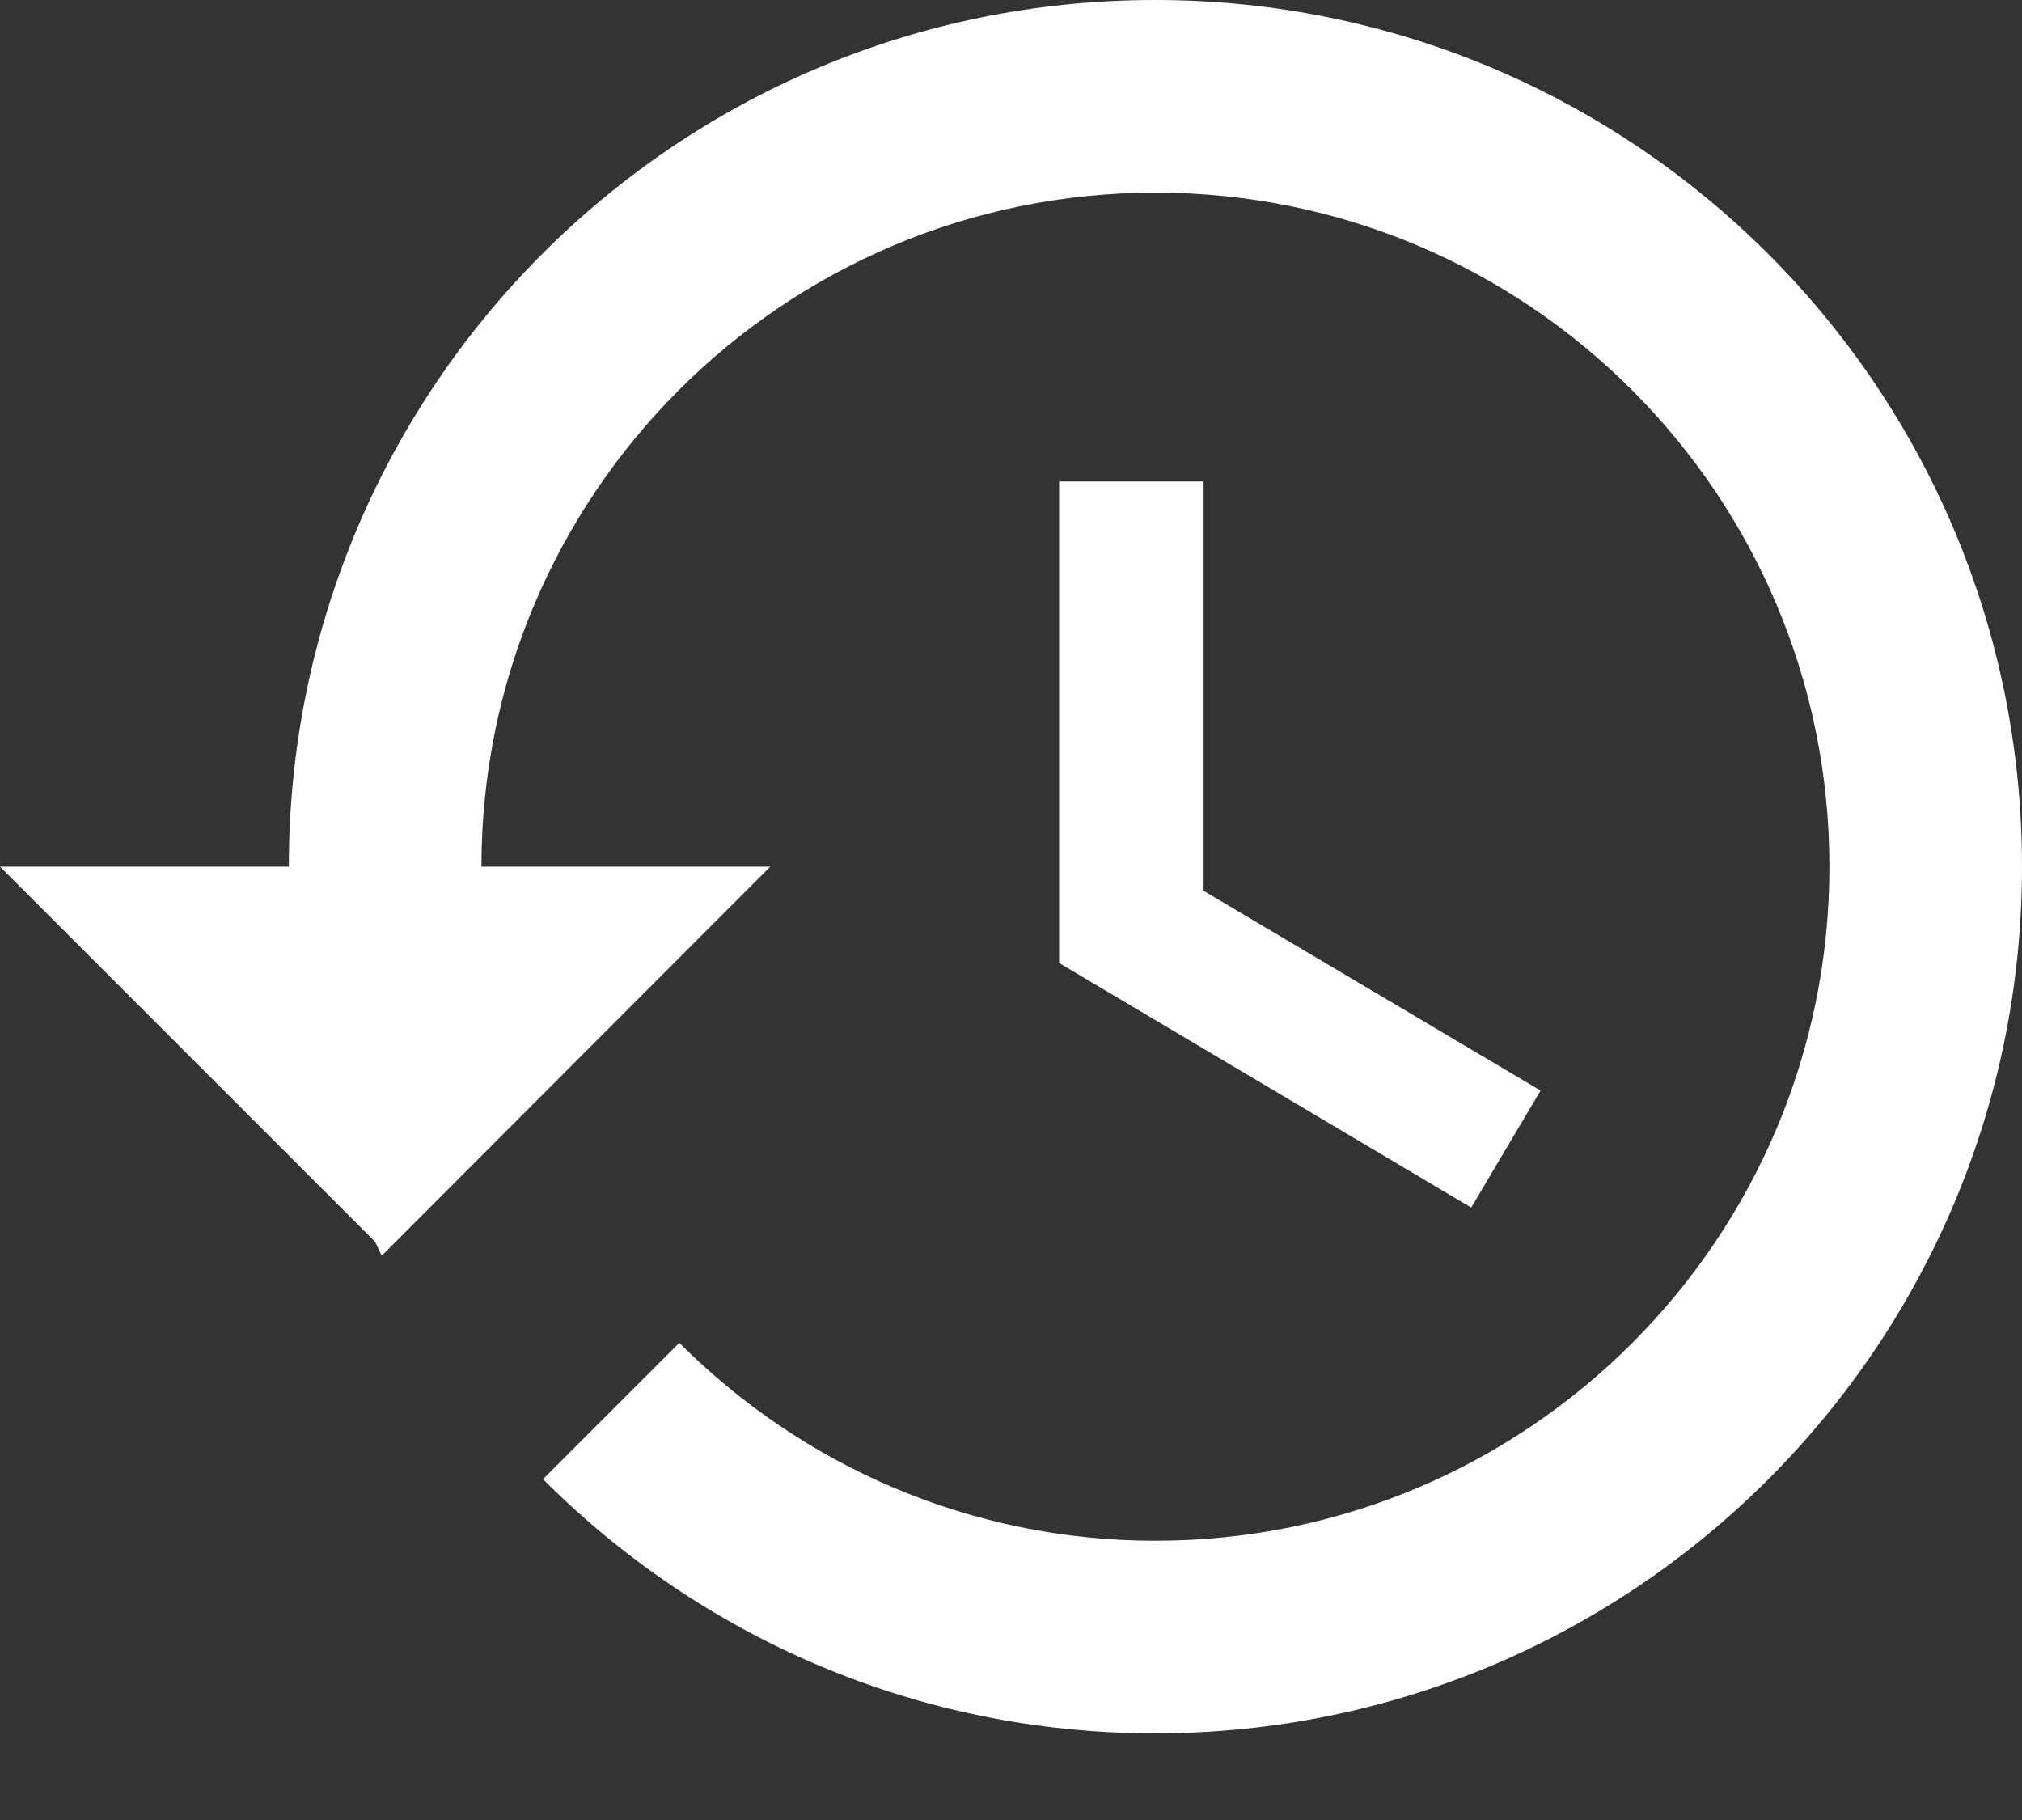 <?xml version="1.0" encoding="UTF-8"?>
<svg width="20px" height="18px" viewBox="0 0 20 18" version="1.1" xmlns="http://www.w3.org/2000/svg" xmlns:xlink="http://www.w3.org/1999/xlink">
    <rect x="0" y="0" width="20" height="18" fill="#333333" stroke="none"/>
    <!-- Generator: sketchtool 60.1 (101010) - https://sketch.com -->
    <title>4E01E721-B84F-4539-B7B5-6B2F77F8ABD2</title>
    <desc>Created with sketchtool.</desc>
    <g id="Page-1" stroke="none" stroke-width="1" fill="none" fill-rule="evenodd">
        <g id="Thi-option2" transform="translate(-1460, -811)" fill="#FFFFFF" fill-rule="nonzero">
            <g id="row-vaothi-row-daketthuc" transform="translate(380, 766)">
                <g id="Xem-lịch-sử" transform="translate(978, 31)">
                    <g id="vaothi">
                        <g id="Group-2">
                            <g id="Group" transform="translate(18, 14)">
                                <g id="clock" transform="translate(84, -0)">
                                    <polygon id="Path" points="10.476 4.762 10.476 9.524 14.552 11.943 15.238 10.786 11.905 8.81 11.905 4.762"></polygon>
                                    <path d="M11.424,0 C6.686,0 2.857,3.838 2.857,8.571 L0,8.571 L3.71,12.281 L3.776,12.419 L7.619,8.571 L4.762,8.571 C4.762,4.89 7.748,1.905 11.429,1.905 C15.11,1.905 18.095,4.89 18.095,8.571 C18.095,12.252 15.11,15.238 11.429,15.238 C9.586,15.238 7.924,14.486 6.719,13.281 L5.371,14.629 C6.919,16.181 9.057,17.143 11.424,17.143 C16.162,17.143 20,13.305 20,8.571 C20,3.838 16.162,0 11.424,0 Z" id="Path"></path>
                                </g>
                            </g>
                        </g>
                    </g>
                </g>
            </g>
        </g>
    </g>
</svg>